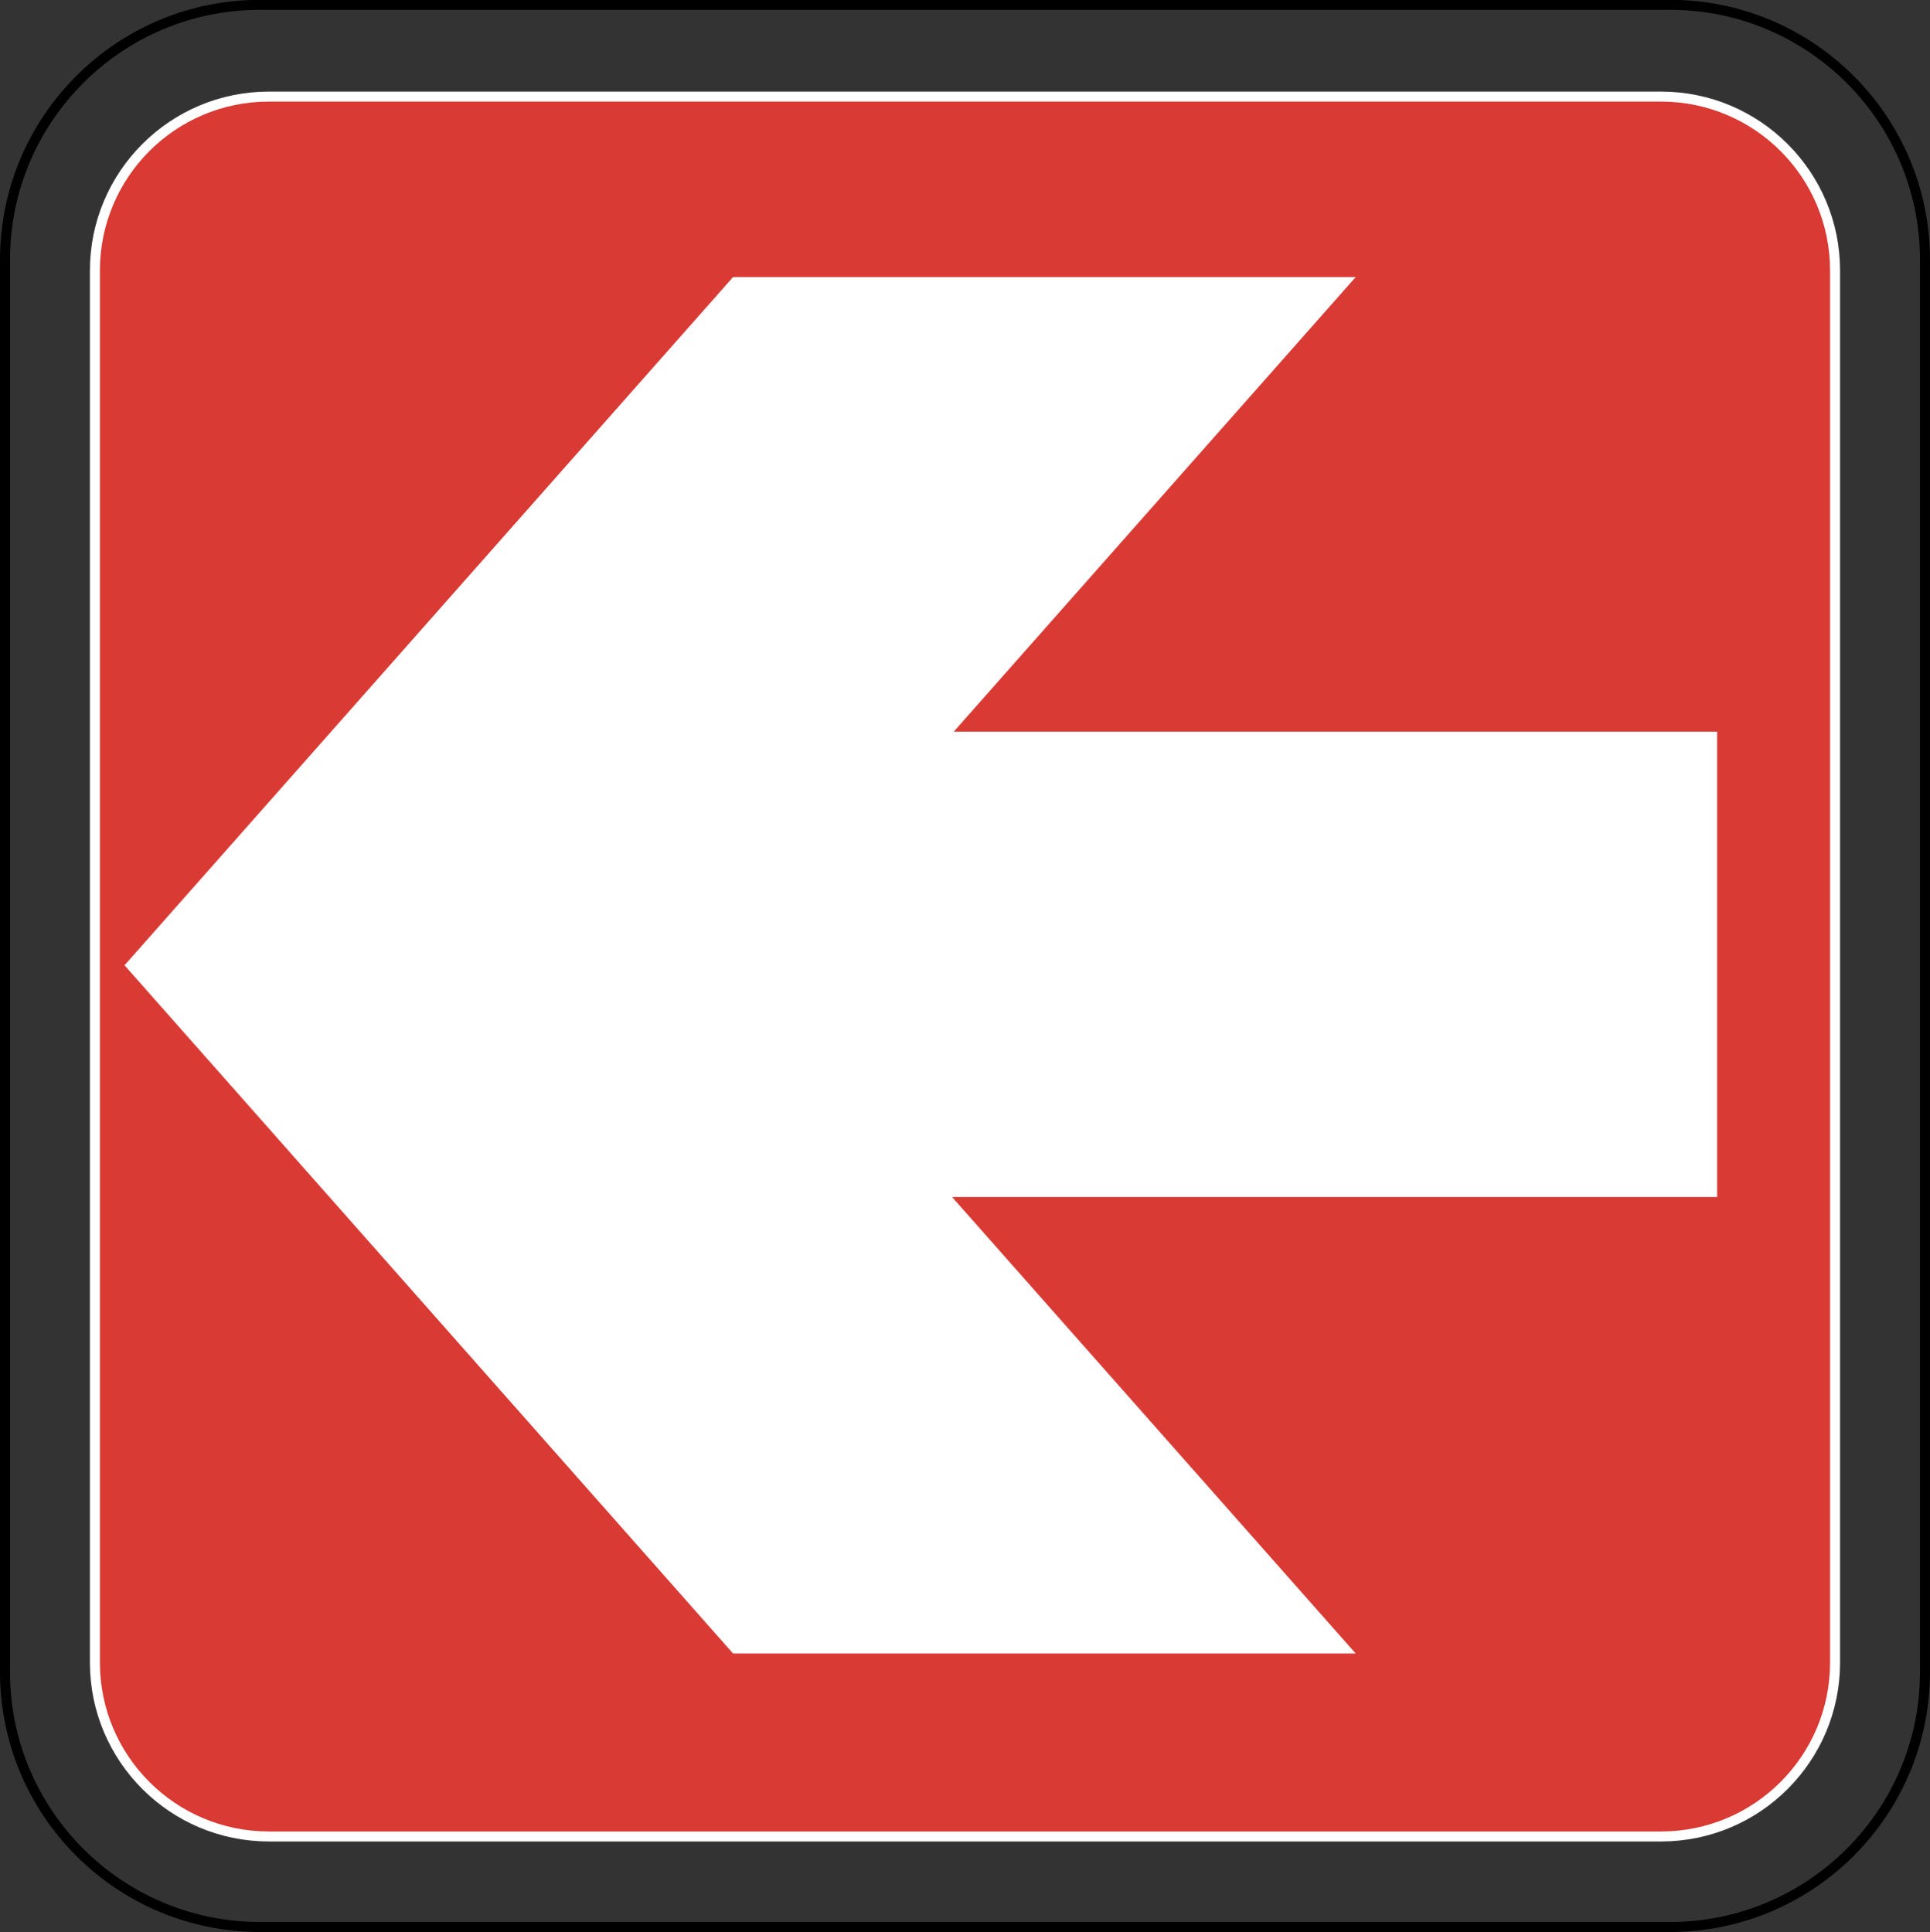<?xml version="1.0" encoding="UTF-8" standalone="no"?>
<!-- Created with Inkscape (http://www.inkscape.org/) -->

<svg
   xmlns:dc="http://purl.org/dc/elements/1.1/"
   xmlns:cc="http://creativecommons.org/ns#"
   xmlns:rdf="http://www.w3.org/1999/02/22-rdf-syntax-ns#"
   xmlns:svg="http://www.w3.org/2000/svg"
   xmlns="http://www.w3.org/2000/svg"
   xmlns:sodipodi="http://sodipodi.sourceforge.net/DTD/sodipodi-0.dtd"
   xmlns:inkscape="http://www.inkscape.org/namespaces/inkscape"
   width="141.732"
   height="141.914"
   id="svg3469"
   version="1.1"
   inkscape:version="0.48.5 r10040"
   sodipodi:docname="HSR 1996 II 3.5j.svg">
  <rect width="100%" height="100%" fill="#333333" stroke="none"/>
  <defs
     id="defs3471">
    <clipPath
       clipPathUnits="userSpaceOnUse"
       id="clipPath3205">
      <path
         inkscape:connector-curvature="0"
         d="m 178.945,532.471 113.386,0 0,113.762 -113.386,0 0,-113.762 z"
         id="path3207" />
    </clipPath>
    <clipPath
       clipPathUnits="userSpaceOnUse"
       id="clipPath3261">
      <path
         inkscape:connector-curvature="0"
         d="m 428.393,532.471 113.386,0 0,113.762 -113.386,0 0,-113.762 z"
         id="path3263" />
    </clipPath>
    <clipPath
       clipPathUnits="userSpaceOnUse"
       id="clipPath3025">
      <path
         inkscape:connector-curvature="0"
         d="m 178.945,374.535 113.386,0 0,113.762 -113.386,0 0,-113.762 z"
         id="path3027" />
    </clipPath>
    <clipPath
       clipPathUnits="userSpaceOnUse"
       id="clipPath3059">
      <path
         inkscape:connector-curvature="0"
         d="m 303.669,374.535 113.387,0 0,113.762 -113.387,0 0,-113.762 z"
         id="path3061" />
    </clipPath>
    <clipPath
       clipPathUnits="userSpaceOnUse"
       id="clipPath3139">
      <path
         inkscape:connector-curvature="0"
         d="m 428.393,374.535 113.386,0 0,113.762 -113.386,0 0,-113.762 z"
         id="path3141" />
    </clipPath>
    <clipPath
       clipPathUnits="userSpaceOnUse"
       id="clipPath3157">
      <path
         inkscape:connector-curvature="0"
         d="m 178.945,216.74 113.386,0 0,113.762 -113.386,0 0,-113.762 z"
         id="path3159" />
    </clipPath>
    <clipPath
       clipPathUnits="userSpaceOnUse"
       id="clipPath3189">
      <path
         inkscape:connector-curvature="0"
         d="m 303.669,216.74 113.387,0 0,113.762 -113.387,0 0,-113.762 z"
         id="path3191" />
    </clipPath>
    <clipPath
       clipPathUnits="userSpaceOnUse"
       id="clipPath3988">
      <path
         inkscape:connector-curvature="0"
         d="m 177.945,532.471 113.386,0 0,113.762 -113.386,0 0,-113.762 z"
         id="path3990" />
    </clipPath>
    <clipPath
       clipPathUnits="userSpaceOnUse"
       id="clipPath3976">
      <path
         inkscape:connector-curvature="0"
         d="m 177.945,532.471 113.386,0 0,113.762 -113.386,0 0,-113.762 z"
         id="path3978" />
    </clipPath>
    <clipPath
       clipPathUnits="userSpaceOnUse"
       id="clipPath4090">
      <path
         inkscape:connector-curvature="0"
         d="m 427.393,532.471 113.386,0 0,113.762 -113.386,0 0,-113.762 z"
         id="path4092" />
    </clipPath>
    <clipPath
       clipPathUnits="userSpaceOnUse"
       id="clipPath4072">
      <path
         inkscape:connector-curvature="0"
         d="m 427.393,532.471 113.386,0 0,113.762 -113.386,0 0,-113.762 z"
         id="path4074" />
    </clipPath>
    <clipPath
       clipPathUnits="userSpaceOnUse"
       id="clipPath4156">
      <path
         inkscape:connector-curvature="0"
         d="m 177.945,374.203 113.386,0 0,113.762 -113.386,0 0,-113.762 z"
         id="path4158" />
    </clipPath>
    <clipPath
       clipPathUnits="userSpaceOnUse"
       id="clipPath4218">
      <path
         inkscape:connector-curvature="0"
         d="m 302.669,374.203 113.387,0 0,113.762 -113.387,0 0,-113.762 z"
         id="path4220" />
    </clipPath>
    <clipPath
       clipPathUnits="userSpaceOnUse"
       id="clipPath4206">
      <path
         inkscape:connector-curvature="0"
         d="m 302.669,374.203 113.387,0 0,113.762 -113.387,0 0,-113.762 z"
         id="path4208" />
    </clipPath>
    <clipPath
       clipPathUnits="userSpaceOnUse"
       id="clipPath4256">
      <path
         inkscape:connector-curvature="0"
         d="m 427.393,374.203 113.386,0 0,113.762 -113.386,0 0,-113.762 z"
         id="path4258" />
    </clipPath>
    <clipPath
       clipPathUnits="userSpaceOnUse"
       id="clipPath4244">
      <path
         inkscape:connector-curvature="0"
         d="m 427.393,374.203 113.386,0 0,113.762 -113.386,0 0,-113.762 z"
         id="path4246" />
    </clipPath>
    <clipPath
       clipPathUnits="userSpaceOnUse"
       id="clipPath4324">
      <path
         inkscape:connector-curvature="0"
         d="m 177.945,214.282 113.386,0 0,113.762 -113.386,0 0,-113.762 z"
         id="path4326" />
    </clipPath>
    <clipPath
       clipPathUnits="userSpaceOnUse"
       id="clipPath4310">
      <path
         inkscape:connector-curvature="0"
         d="m 177.945,214.282 113.386,0 0,113.762 -113.386,0 0,-113.762 z"
         id="path4312" />
    </clipPath>
    <clipPath
       clipPathUnits="userSpaceOnUse"
       id="clipPath4374">
      <path
         inkscape:connector-curvature="0"
         d="m 302.669,214.282 113.387,0 0,113.762 -113.387,0 0,-113.762 z"
         id="path4376" />
    </clipPath>
    <clipPath
       clipPathUnits="userSpaceOnUse"
       id="clipPath4358">
      <path
         inkscape:connector-curvature="0"
         d="m 302.669,214.282 113.387,0 0,113.762 -113.387,0 0,-113.762 z"
         id="path4360" />
    </clipPath>
    <clipPath
       clipPathUnits="userSpaceOnUse"
       id="clipPath4422">
      <path
         inkscape:connector-curvature="0"
         d="m 427.393,214.282 113.386,0 0,113.762 -113.386,0 0,-113.762 z"
         id="path4424" />
    </clipPath>
    <clipPath
       clipPathUnits="userSpaceOnUse"
       id="clipPath4392">
      <path
         inkscape:connector-curvature="0"
         d="m 427.393,214.282 113.386,0 0,113.762 -113.386,0 0,-113.762 z"
         id="path4394" />
    </clipPath>
    <clipPath
       clipPathUnits="userSpaceOnUse"
       id="clipPath5451">
      <path
         inkscape:connector-curvature="0"
         d="m 177.945,640.894 113.386,0 0,101.338 -113.386,0 0,-101.338 z"
         id="path5453" />
    </clipPath>
    <clipPath
       clipPathUnits="userSpaceOnUse"
       id="clipPath5477">
      <path
         inkscape:connector-curvature="0"
         d="m 302.669,640.894 113.387,0 0,101.338 -113.387,0 0,-101.338 z"
         id="path5479" />
    </clipPath>
    <clipPath
       clipPathUnits="userSpaceOnUse"
       id="clipPath5509">
      <path
         inkscape:connector-curvature="0"
         d="m 427.393,640.894 113.386,0 0,101.338 -113.386,0 0,-101.338 z"
         id="path5511" />
    </clipPath>
    <clipPath
       clipPathUnits="userSpaceOnUse"
       id="clipPath5497">
      <path
         inkscape:connector-curvature="0"
         d="m 427.393,640.894 113.386,0 0,101.338 -113.386,0 0,-101.338 z"
         id="path5499" />
    </clipPath>
    <clipPath
       clipPathUnits="userSpaceOnUse"
       id="clipPath5451-8">
      <path
         inkscape:connector-curvature="0"
         d="m 177.945,640.894 113.386,0 0,101.338 -113.386,0 0,-101.338 z"
         id="path5453-6" />
    </clipPath>
    <clipPath
       clipPathUnits="userSpaceOnUse"
       id="clipPath5603">
      <path
         inkscape:connector-curvature="0"
         d="m 427.393,497.508 113.386,0 0,101.402 -113.386,0 0,-101.402 z"
         id="path5605" />
    </clipPath>
    <clipPath
       clipPathUnits="userSpaceOnUse"
       id="clipPath5635">
      <path
         inkscape:connector-curvature="0"
         d="m 177.945,351.997 113.386,0 0,101.59 -113.386,0 0,-101.59 z"
         id="path5637" />
    </clipPath>
    <clipPath
       clipPathUnits="userSpaceOnUse"
       id="clipPath5679">
      <path
         inkscape:connector-curvature="0"
         d="m 302.669,351.997 113.387,0 0,101.59 -113.387,0 0,-101.59 z"
         id="path5681" />
    </clipPath>
    <clipPath
       clipPathUnits="userSpaceOnUse"
       id="clipPath5723">
      <path
         inkscape:connector-curvature="0"
         d="m 427.393,351.997 113.386,0 0,101.59 -113.386,0 0,-101.59 z"
         id="path5725" />
    </clipPath>
    <clipPath
       clipPathUnits="userSpaceOnUse"
       id="clipPath5709">
      <path
         inkscape:connector-curvature="0"
         d="m 427.393,351.997 113.386,0 0,101.59 -113.386,0 0,-101.59 z"
         id="path5711" />
    </clipPath>
    <clipPath
       clipPathUnits="userSpaceOnUse"
       id="clipPath6612">
      <path
         inkscape:connector-curvature="0"
         d="m 178.445,531.423 113.386,0 0,113.762 -113.386,0 0,-113.762 z"
         id="path6614" />
    </clipPath>
    <clipPath
       clipPathUnits="userSpaceOnUse"
       id="clipPath6634">
      <path
         inkscape:connector-curvature="0"
         d="m 303.169,531.423 113.386,0 0,113.762 -113.386,0 0,-113.762 z"
         id="path6636" />
    </clipPath>
    <clipPath
       clipPathUnits="userSpaceOnUse"
       id="clipPath6656">
      <path
         inkscape:connector-curvature="0"
         d="m 427.894,531.423 113.386,0 0,113.762 -113.386,0 0,-113.762 z"
         id="path6658" />
    </clipPath>
    <clipPath
       clipPathUnits="userSpaceOnUse"
       id="clipPath6698">
      <path
         inkscape:connector-curvature="0"
         d="m 178.445,379.629 113.386,0 0,113.762 -113.386,0 0,-113.762 z"
         id="path6700" />
    </clipPath>
    <clipPath
       clipPathUnits="userSpaceOnUse"
       id="clipPath6760">
      <path
         inkscape:connector-curvature="0"
         d="m 303.169,379.629 113.386,0 0,113.762 -113.386,0 0,-113.762 z"
         id="path6762" />
    </clipPath>
    <clipPath
       clipPathUnits="userSpaceOnUse"
       id="clipPath6786">
      <path
         inkscape:connector-curvature="0"
         d="m 427.894,379.629 113.386,0 0,113.762 -113.386,0 0,-113.762 z"
         id="path6788" />
    </clipPath>
    <clipPath
       clipPathUnits="userSpaceOnUse"
       id="clipPath6818">
      <path
         inkscape:connector-curvature="0"
         d="m 178.445,228.069 113.386,0 0,113.762 -113.386,0 0,-113.762 z"
         id="path6820" />
    </clipPath>
    <clipPath
       clipPathUnits="userSpaceOnUse"
       id="clipPath6842">
      <path
         inkscape:connector-curvature="0"
         d="m 303.169,227.833 113.386,0 0,113.762 -113.386,0 0,-113.762 z"
         id="path6844" />
    </clipPath>
    <clipPath
       clipPathUnits="userSpaceOnUse"
       id="clipPath6868">
      <path
         inkscape:connector-curvature="0"
         d="m 427.894,227.833 113.386,0 0,113.762 -113.386,0 0,-113.762 z"
         id="path6870" />
    </clipPath>
    <clipPath
       clipPathUnits="userSpaceOnUse"
       id="clipPath6868-9">
      <path
         inkscape:connector-curvature="0"
         d="m 427.894,227.833 113.386,0 0,113.762 -113.386,0 0,-113.762 z"
         id="path6870-5" />
    </clipPath>
    <clipPath
       clipPathUnits="userSpaceOnUse"
       id="clipPath6920">
      <path
         inkscape:connector-curvature="0"
         d="m 178.445,76.516 113.386,0 0,113.762 -113.386,0 0,-113.762 z"
         id="path6922" />
    </clipPath>
    <clipPath
       clipPathUnits="userSpaceOnUse"
       id="clipPath6936">
      <path
         inkscape:connector-curvature="0"
         d="m 303.169,76.516 113.386,0 0,113.762 -113.386,0 0,-113.762 z"
         id="path6938" />
    </clipPath>
    <clipPath
       clipPathUnits="userSpaceOnUse"
       id="clipPath8469">
      <path
         inkscape:connector-curvature="0"
         d="m 178.945,520.894 176.457,0 0,101.338 -176.457,0 0,-101.338 z"
         id="path8471" />
    </clipPath>
    <clipPath
       clipPathUnits="userSpaceOnUse"
       id="clipPath8493">
      <path
         inkscape:connector-curvature="0"
         d="m 365.322,520.894 176.457,0 0,101.338 -176.457,0 0,-101.338 z"
         id="path8495" />
    </clipPath>
    <clipPath
       clipPathUnits="userSpaceOnUse"
       id="clipPath8535">
      <path
         inkscape:connector-curvature="0"
         d="m 178.945,400.421 176.457,0 0,101.339 -176.457,0 0,-101.339 z"
         id="path8537" />
    </clipPath>
    <clipPath
       clipPathUnits="userSpaceOnUse"
       id="clipPath8517">
      <path
         inkscape:connector-curvature="0"
         d="m 365.322,399.476 176.457,0 0,101.339 -176.457,0 0,-101.339 z"
         id="path8519" />
    </clipPath>
    <clipPath
       clipPathUnits="userSpaceOnUse"
       id="clipPath8555">
      <path
         inkscape:connector-curvature="0"
         d="m 178.945,171.72 176.457,0 0,208.819 -176.457,0 0,-208.819 z"
         id="path8557" />
    </clipPath>
    <clipPath
       clipPathUnits="userSpaceOnUse"
       id="clipPath8888">
      <path
         inkscape:connector-curvature="0"
         d="m 178.945,616.894 113.386,0 0,101.339 -113.386,0 0,-101.339 z"
         id="path8890" />
    </clipPath>
    <clipPath
       clipPathUnits="userSpaceOnUse"
       id="clipPath8912">
      <path
         inkscape:connector-curvature="0"
         d="m 292.331,616.894 249.448,0 0,101.339 -249.448,0 0,-101.339 z"
         id="path8914" />
    </clipPath>
    <clipPath
       clipPathUnits="userSpaceOnUse"
       id="clipPath8936">
      <path
         inkscape:connector-curvature="0"
         d="m 178.945,499.729 113.386,0 0,101.338 -113.386,0 0,-101.338 z"
         id="path8938" />
    </clipPath>
    <clipPath
       clipPathUnits="userSpaceOnUse"
       id="clipPath8954">
      <path
         inkscape:connector-curvature="0"
         d="m 292.331,500.437 249.448,0 0,101.338 -249.448,0 0,-101.338 z"
         id="path8956" />
    </clipPath>
    <clipPath
       clipPathUnits="userSpaceOnUse"
       id="clipPath8978">
      <path
         inkscape:connector-curvature="0"
         d="m 177.945,352.471 113.386,0 0,113.762 -113.386,0 0,-113.762 z"
         id="path8980" />
    </clipPath>
    <clipPath
       clipPathUnits="userSpaceOnUse"
       id="clipPath9000">
      <path
         inkscape:connector-curvature="0"
         d="m 302.669,352.471 113.387,0 0,113.762 -113.387,0 0,-113.762 z"
         id="path9002" />
    </clipPath>
    <clipPath
       clipPathUnits="userSpaceOnUse"
       id="clipPath9040">
      <path
         inkscape:connector-curvature="0"
         d="m 427.393,352.471 113.386,0 0,113.762 -113.386,0 0,-113.762 z"
         id="path9042" />
    </clipPath>
    <clipPath
       clipPathUnits="userSpaceOnUse"
       id="clipPath9148">
      <path
         inkscape:connector-curvature="0"
         d="m 177.945,194.912 113.386,0 0,113.762 -113.386,0 0,-113.762 z"
         id="path9150" />
    </clipPath>
    <clipPath
       clipPathUnits="userSpaceOnUse"
       id="clipPath9276">
      <path
         inkscape:connector-curvature="0"
         d="m 302.669,194.912 113.387,0 0,113.762 -113.387,0 0,-113.762 z"
         id="path9278" />
    </clipPath>
    <clipPath
       clipPathUnits="userSpaceOnUse"
       id="clipPath10271">
      <path
         inkscape:connector-curvature="0"
         d="m 178.945,529.352 113.386,0 0,113.762 -113.386,0 0,-113.762 z"
         id="path10273" />
    </clipPath>
    <clipPath
       clipPathUnits="userSpaceOnUse"
       id="clipPath10321">
      <path
         inkscape:connector-curvature="0"
         d="m 303.669,529.352 113.387,0 0,113.762 -113.387,0 0,-113.762 z"
         id="path10323" />
    </clipPath>
    <clipPath
       clipPathUnits="userSpaceOnUse"
       id="clipPath10381">
      <path
         inkscape:connector-curvature="0"
         d="m 303.669,386.203 113.387,0 0,113.762 -113.387,0 0,-113.762 z"
         id="path10383" />
    </clipPath>
    <clipPath
       clipPathUnits="userSpaceOnUse"
       id="clipPath10413">
      <path
         inkscape:connector-curvature="0"
         d="m 178.945,196.47 113.386,0 0,113.762 -113.386,0 0,-113.762 z"
         id="path10415" />
    </clipPath>
    <clipPath
       clipPathUnits="userSpaceOnUse"
       id="clipPath10431">
      <path
         inkscape:connector-curvature="0"
         d="m 303.669,196.47 113.387,0 0,113.762 -113.387,0 0,-113.762 z"
         id="path10433" />
    </clipPath>
    <clipPath
       clipPathUnits="userSpaceOnUse"
       id="clipPath10449">
      <path
         inkscape:connector-curvature="0"
         d="m 178.945,70.093 113.386,0 0,113.762 -113.386,0 0,-113.762 z"
         id="path10451" />
    </clipPath>
  </defs>
  <sodipodi:namedview
     id="base"
     pagecolor="#ffffff"
     bordercolor="#666666"
     borderopacity="1.0"
     inkscape:pageopacity="0.0"
     inkscape:pageshadow="2"
     inkscape:zoom="0.49497475"
     inkscape:cx="324.81319"
     inkscape:cy="-79.500019"
     inkscape:document-units="px"
     inkscape:current-layer="layer1"
     showgrid="false"
     inkscape:window-width="463"
     inkscape:window-height="423"
     inkscape:window-x="1289"
     inkscape:window-y="572"
     inkscape:window-maximized="0"
     fit-margin-top="0"
     fit-margin-left="0"
     fit-margin-right="0"
     fit-margin-bottom="0" />
  <g
     inkscape:label="Layer 1"
     inkscape:groupmode="layer"
     id="layer1"
     transform="translate(203.965,-200.987)">
    <g
       transform="matrix(1.25,0,0,-1.25,-427.647,430.792)"
       id="g10445">
      <g
         clip-path="url(#clipPath10449)"
         id="g10447">
        <path
           inkscape:connector-curvature="0"
           id="path10453"
           style="fill:none;stroke:#000000;stroke-width:0.587;stroke-linecap:butt;stroke-linejoin:miter;stroke-miterlimit:4;stroke-opacity:1;stroke-dasharray:none"
           d="m 277.049,70.616 c 8.277,0 14.988,6.71 14.988,14.987 l 0,82.97 c 0,8.278 -6.711,14.988 -14.988,14.988 l -82.822,0 c -8.278,0 -14.988,-6.71 -14.988,-14.988 l 0,-82.97 c 0,-8.277 6.71,-14.987 14.988,-14.987 l 82.822,0 z" />
      </g>
    </g>
    <path
       inkscape:connector-curvature="0"
       id="path10455"
       style="fill:#da3a34;fill-opacity:1;fill-rule:nonzero;stroke:none"
       d="m -81.983,335.873 c 7.058,0 12.779,-5.721 12.779,-12.779 l 0,-102.234 c 0,-7.058 -5.721,-12.779 -12.779,-12.779 l -102.234,0 c -7.058,0 -12.779,5.721 -12.779,12.779 l 0,102.234 c 0,7.058 5.721,12.779 12.779,12.779" />
    <path
       inkscape:connector-curvature="0"
       id="path10457"
       style="fill:none;stroke:#ffffff;stroke-width:0.734;stroke-linecap:butt;stroke-linejoin:miter;stroke-miterlimit:4;stroke-opacity:1;stroke-dasharray:none"
       d="m -81.983,335.873 c 7.058,0 12.779,-5.721 12.779,-12.779 l 0,-102.234 c 0,-7.058 -5.721,-12.779 -12.779,-12.779 l -102.234,0 c -7.058,0 -12.779,5.721 -12.779,12.779 l 0,102.234 c 0,7.058 5.721,12.779 12.779,12.779 l 102.234,0 z" />
    <path
       inkscape:connector-curvature="0"
       id="path10461"
       style="fill:#ffffff;fill-opacity:1;fill-rule:nonzero;stroke:none"
       d="m -133.925,254.726 29.519,-33.39 -45.724,0 -44.674,50.531 -0.031,0 0.015,0.019 -0.015,0.019 0.031,0 44.674,50.531 45.724,0 -29.641,-33.528 56.183,0 0,-34.182" />
  </g>
</svg>
